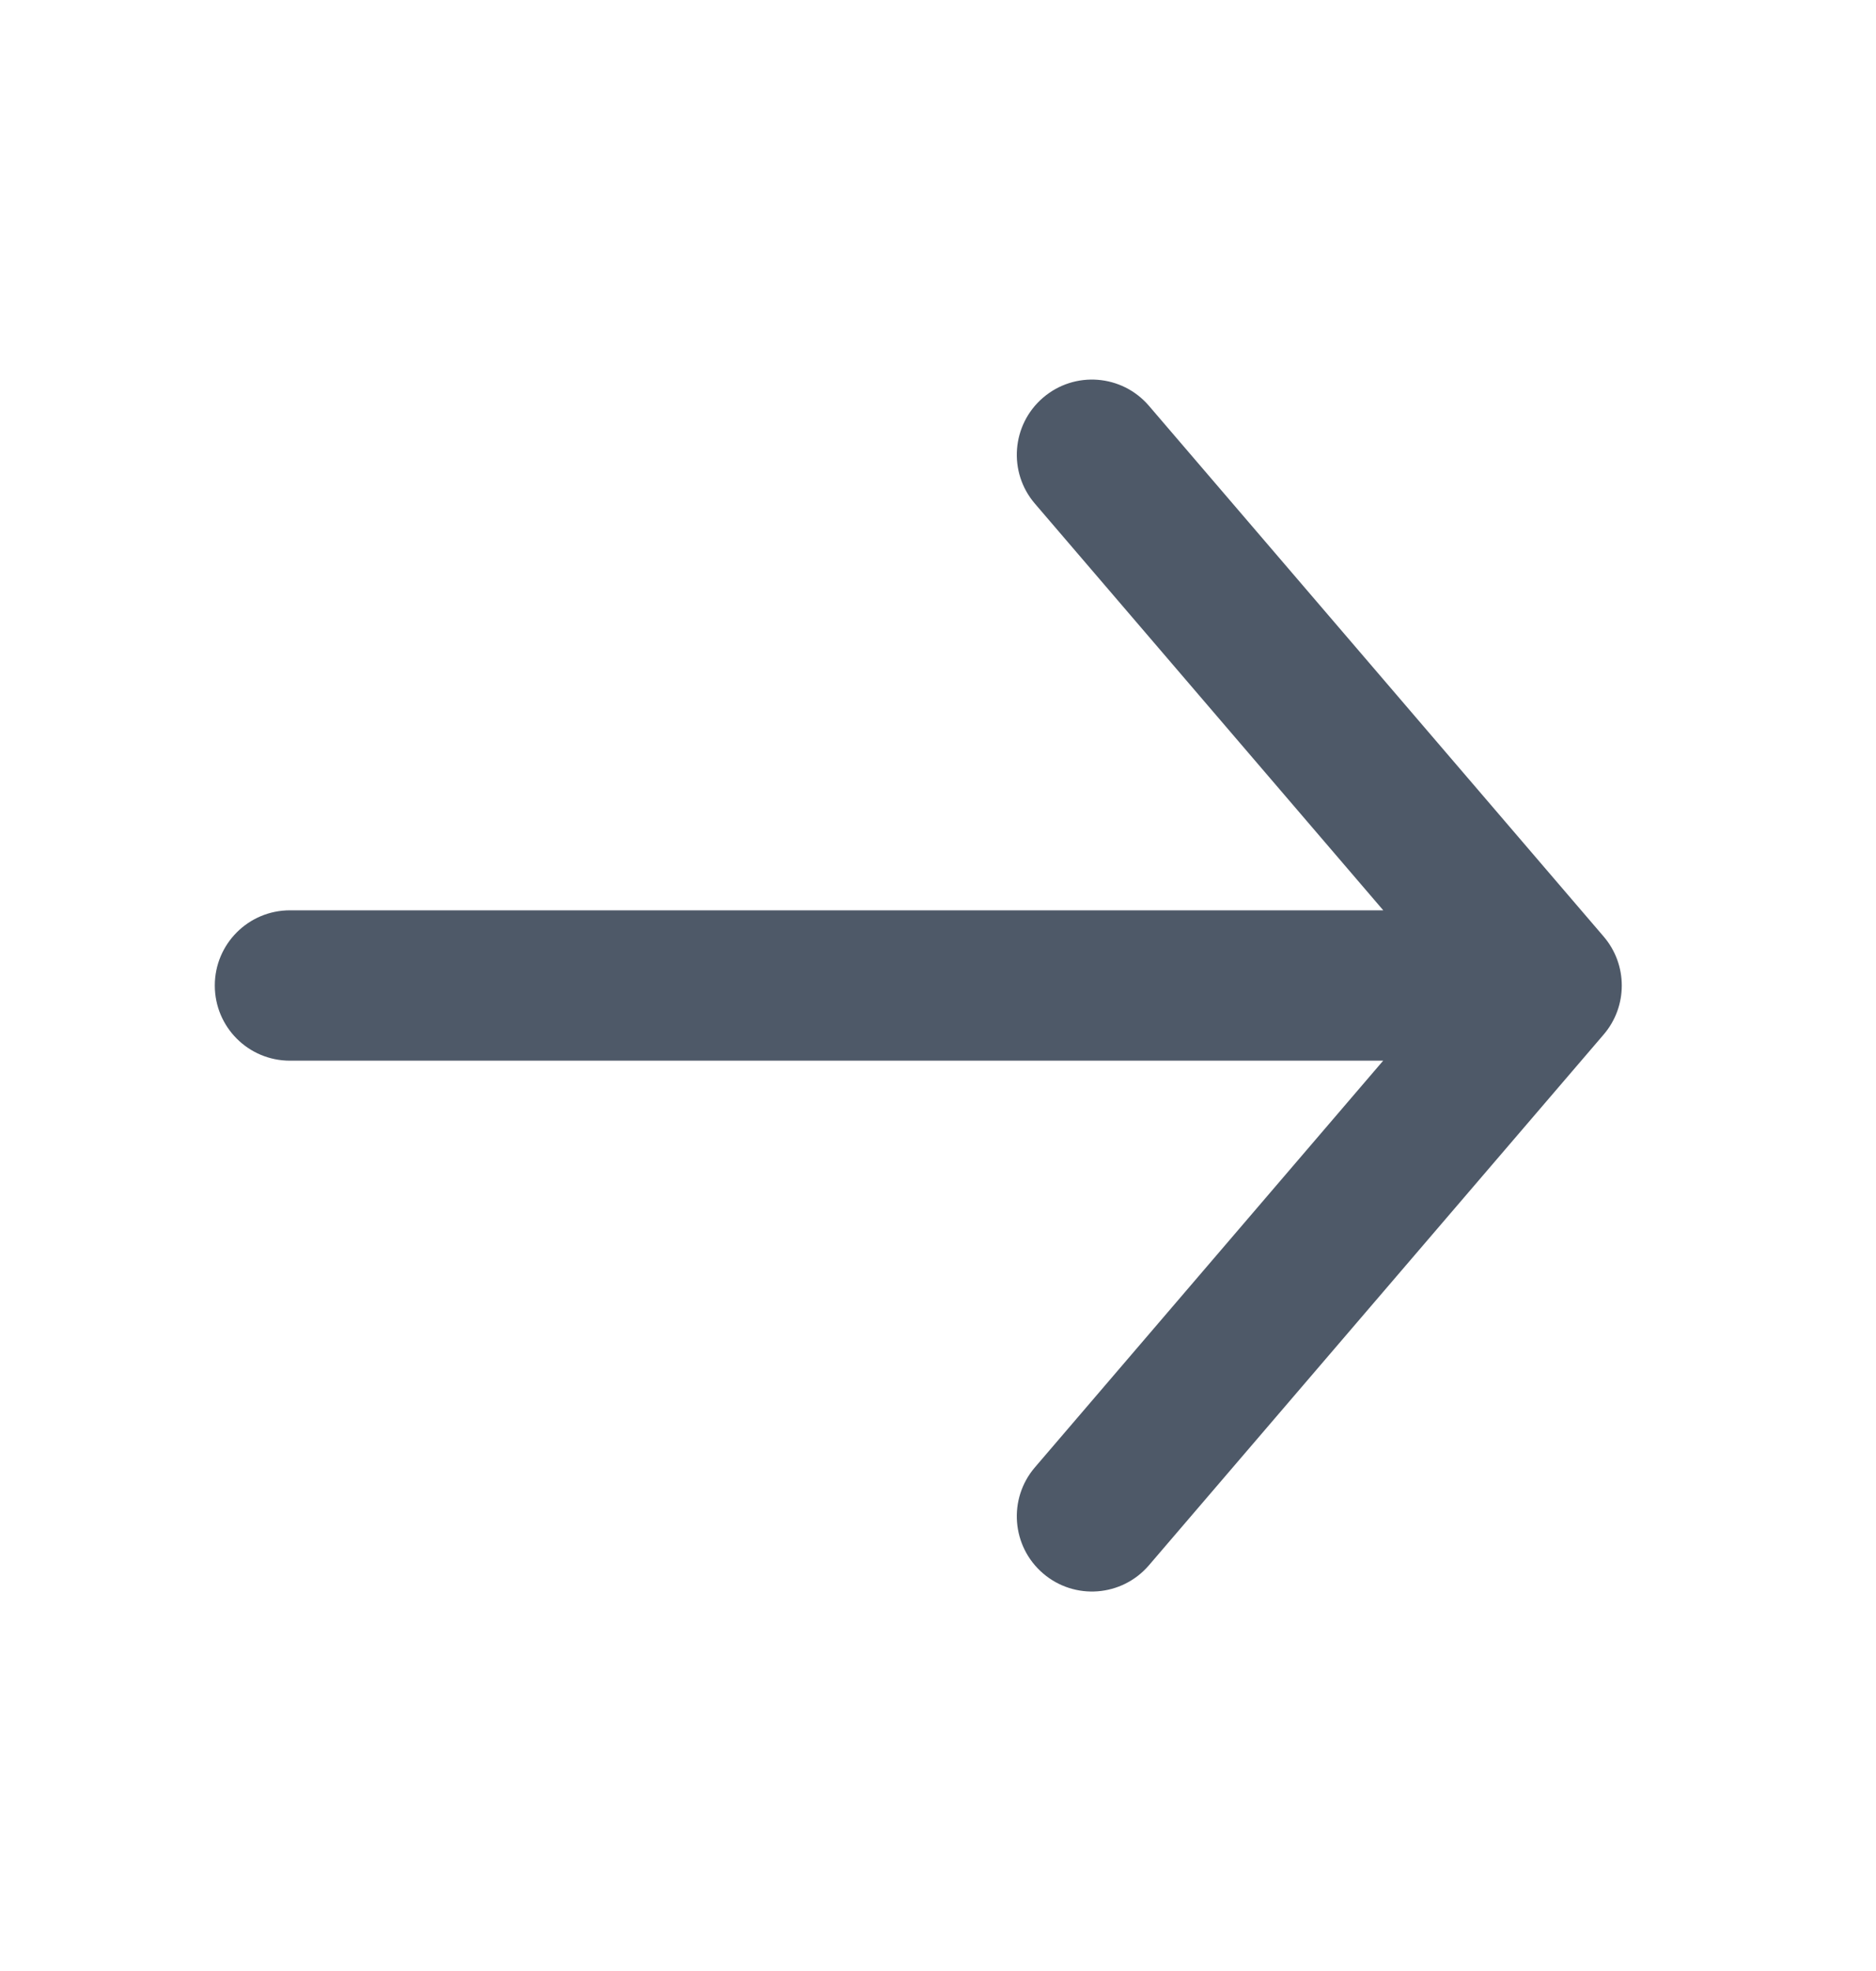 <svg width="20" height="21" viewBox="0 0 20 21" fill="none" xmlns="http://www.w3.org/2000/svg">
<path fill-rule="evenodd" clip-rule="evenodd" d="M11.033 15.634C10.745 15.97 10.784 16.476 11.12 16.764C11.456 17.052 11.961 17.013 12.249 16.677L17.097 11.022C17.354 10.722 17.354 10.279 17.097 9.979L12.249 4.324C11.961 3.988 11.456 3.949 11.12 4.237C10.784 4.525 10.745 5.031 11.033 5.366L14.747 9.699L3.091 9.699C2.648 9.699 2.29 10.058 2.29 10.5C2.29 10.943 2.648 11.301 3.091 11.301L14.746 11.301L11.033 15.634Z" fill="#4E5968"/>
</svg>
